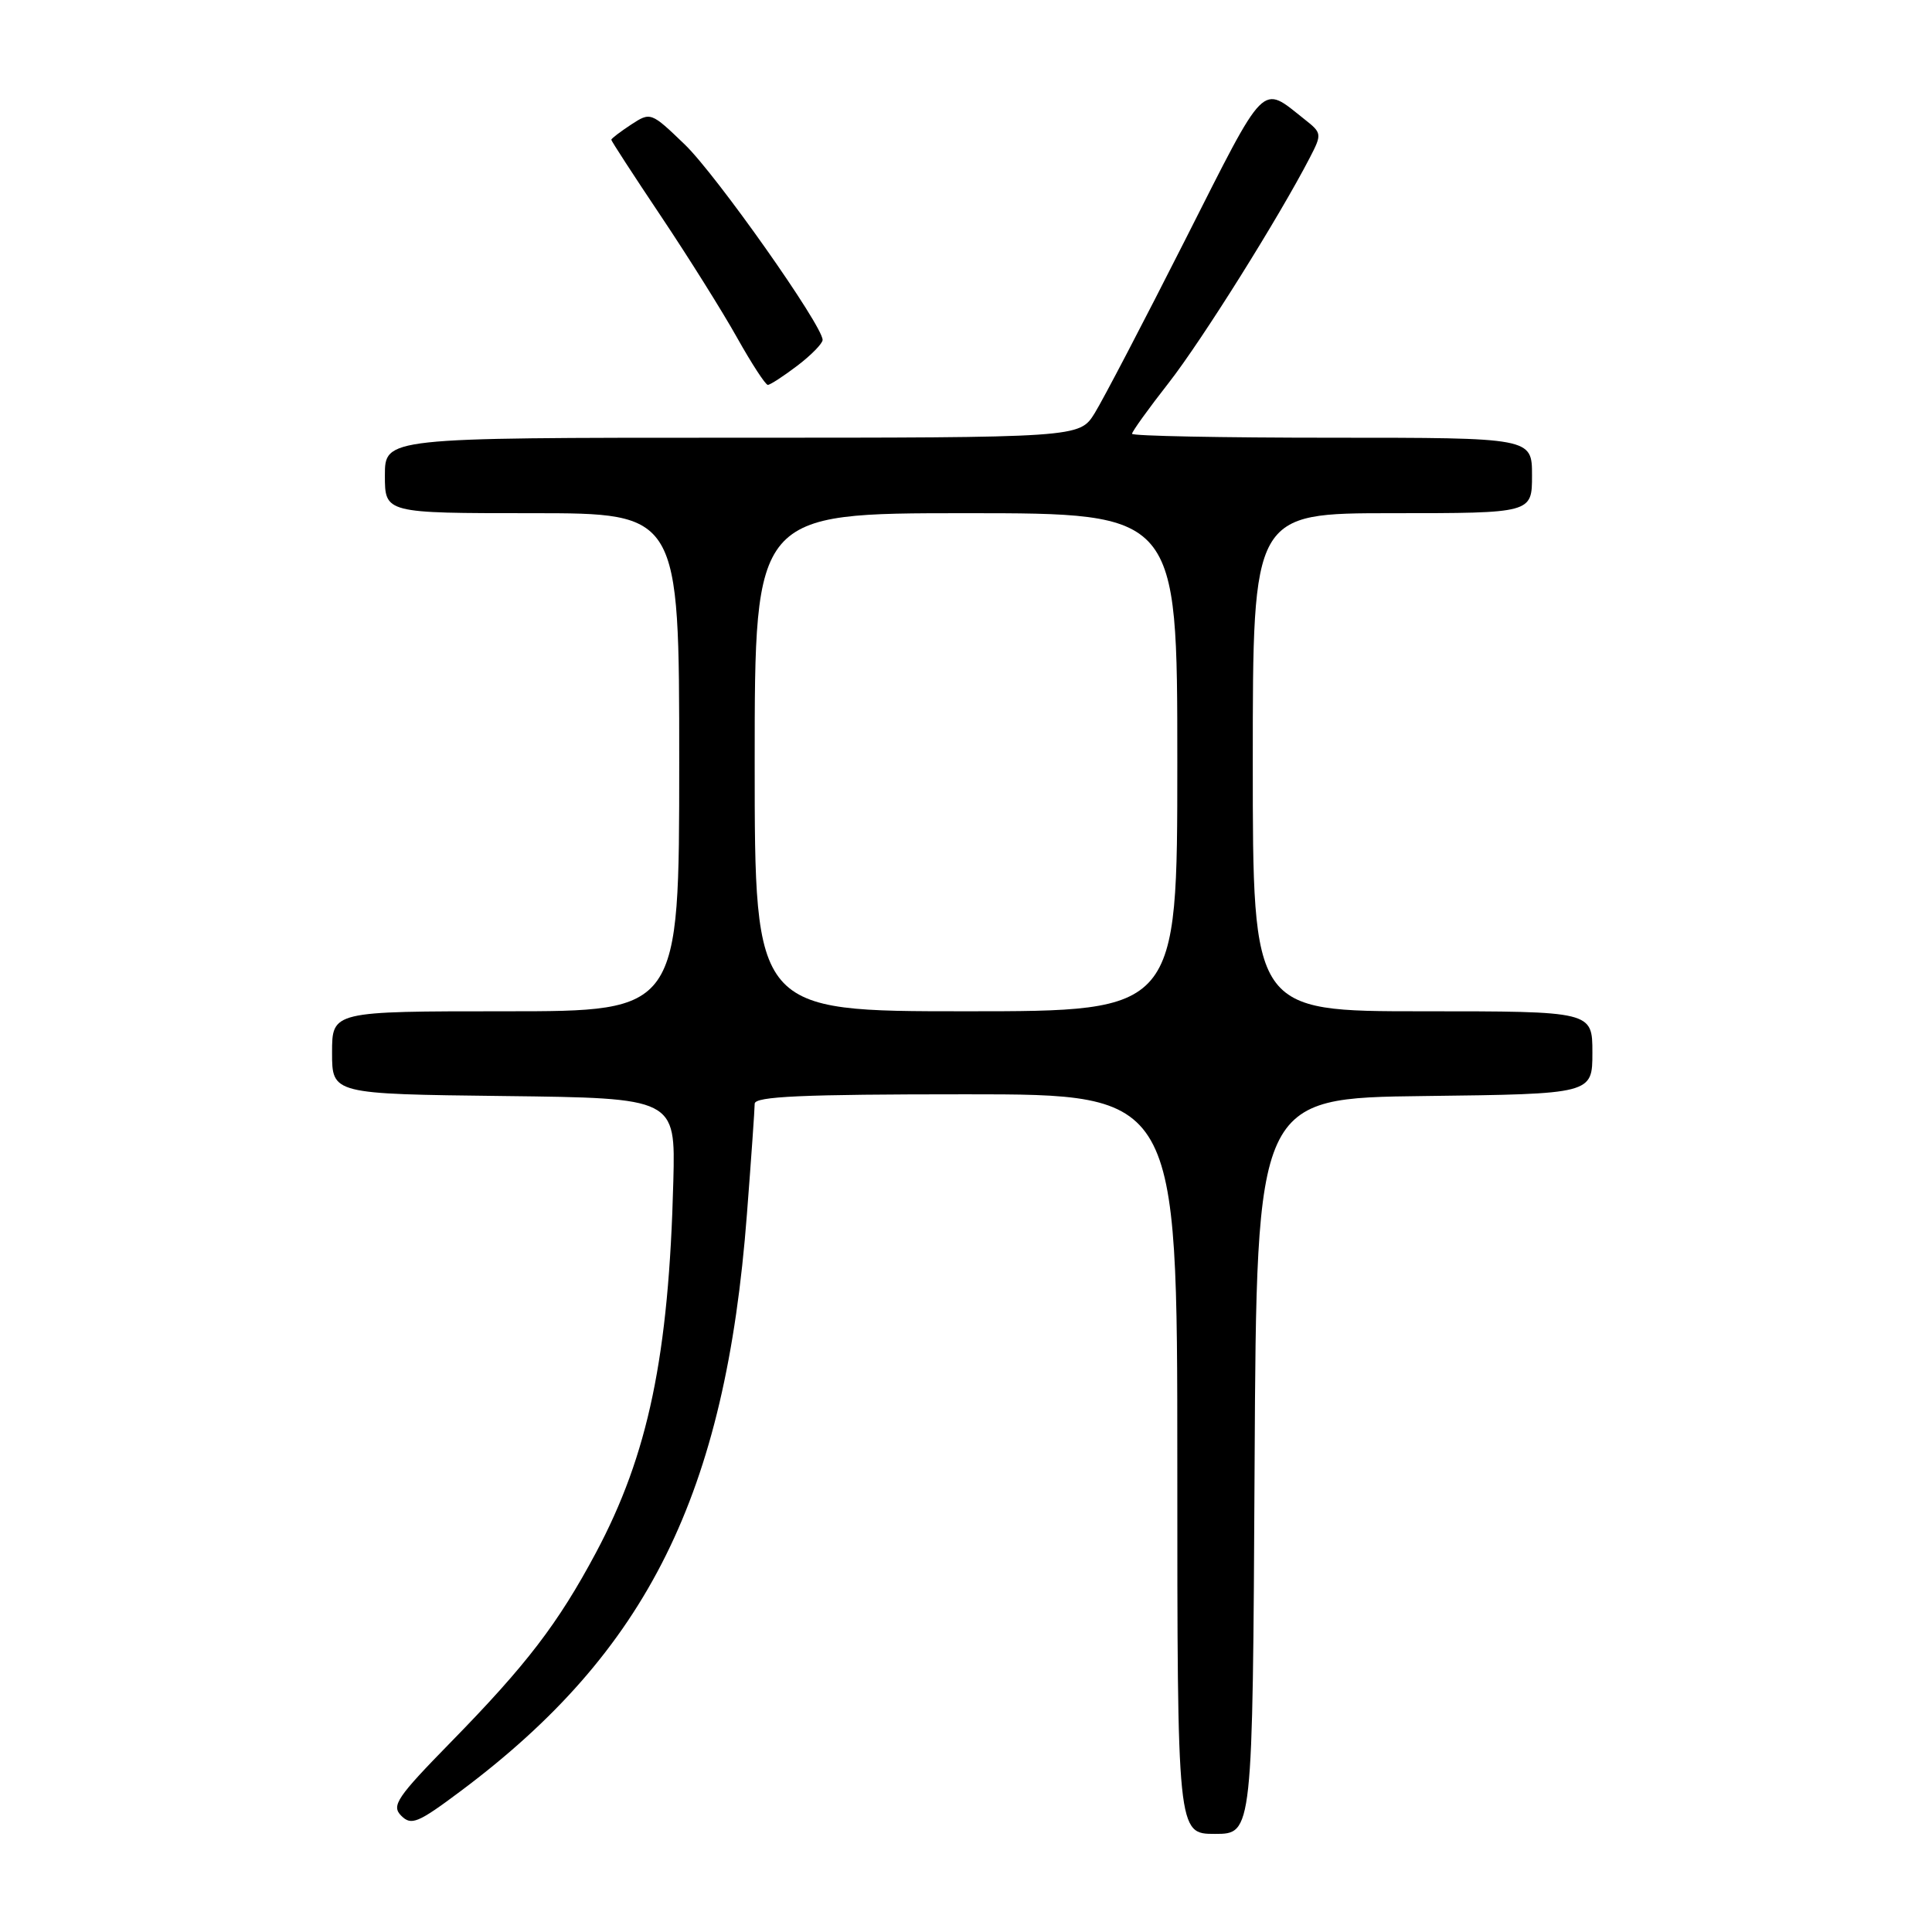 <?xml version="1.0" encoding="UTF-8" standalone="no"?>
<!DOCTYPE svg PUBLIC "-//W3C//DTD SVG 1.1//EN" "http://www.w3.org/Graphics/SVG/1.1/DTD/svg11.dtd" >
<svg xmlns="http://www.w3.org/2000/svg" xmlns:xlink="http://www.w3.org/1999/xlink" version="1.1" viewBox="0 0 256 256">
 <g >
 <path fill="currentColor"
d=" M 166.24 194.25 C 166.50 145.50 166.50 145.50 188.75 145.23 C 211.00 144.96 211.00 144.96 211.00 139.48 C 211.00 134.00 211.00 134.00 188.50 134.00 C 166.00 134.00 166.00 134.00 166.00 101.00 C 166.00 68.00 166.00 68.00 184.50 68.00 C 203.00 68.00 203.00 68.00 203.00 63.00 C 203.00 58.00 203.00 58.00 176.50 58.00 C 161.93 58.00 150.00 57.77 150.00 57.48 C 150.00 57.19 152.18 54.15 154.86 50.73 C 159.29 45.05 169.46 28.81 173.56 20.89 C 175.18 17.76 175.16 17.62 172.86 15.81 C 167.04 11.20 167.89 10.34 157.07 31.73 C 151.57 42.60 146.16 52.96 145.05 54.75 C 143.03 58.00 143.03 58.00 97.01 58.00 C 51.00 58.00 51.00 58.00 51.00 63.00 C 51.00 68.00 51.00 68.00 70.50 68.00 C 90.00 68.00 90.00 68.00 90.00 101.00 C 90.00 134.00 90.00 134.00 67.00 134.00 C 44.00 134.00 44.00 134.00 44.00 139.48 C 44.00 144.96 44.00 144.96 66.75 145.23 C 89.50 145.50 89.50 145.50 89.22 156.50 C 88.63 179.66 85.90 192.75 78.95 205.77 C 73.93 215.16 69.76 220.60 59.78 230.80 C 52.56 238.18 51.83 239.26 53.17 240.60 C 54.50 241.93 55.38 241.57 61.08 237.30 C 85.83 218.78 96.14 197.99 98.97 160.90 C 99.54 153.53 100.00 146.94 100.00 146.25 C 100.00 145.28 106.27 145.00 128.00 145.00 C 156.00 145.00 156.00 145.00 156.00 194.00 C 156.00 243.00 156.00 243.00 160.99 243.00 C 165.98 243.00 165.98 243.00 166.24 194.25 Z  M 105.66 48.45 C 107.50 47.05 109.00 45.51 109.00 45.04 C 109.00 43.14 94.94 23.20 90.74 19.15 C 86.26 14.84 86.21 14.82 83.61 16.52 C 82.18 17.46 81.00 18.36 81.00 18.52 C 81.00 18.68 83.96 23.24 87.59 28.66 C 91.21 34.07 95.75 41.31 97.67 44.75 C 99.60 48.19 101.43 51.00 101.74 51.00 C 102.05 51.00 103.82 49.85 105.66 48.45 Z  M 100.00 101.00 C 100.00 68.00 100.00 68.00 128.00 68.00 C 156.00 68.00 156.00 68.00 156.00 101.00 C 156.00 134.00 156.00 134.00 128.00 134.00 C 100.00 134.00 100.00 134.00 100.00 101.00 Z "/>
</g>
</svg>
